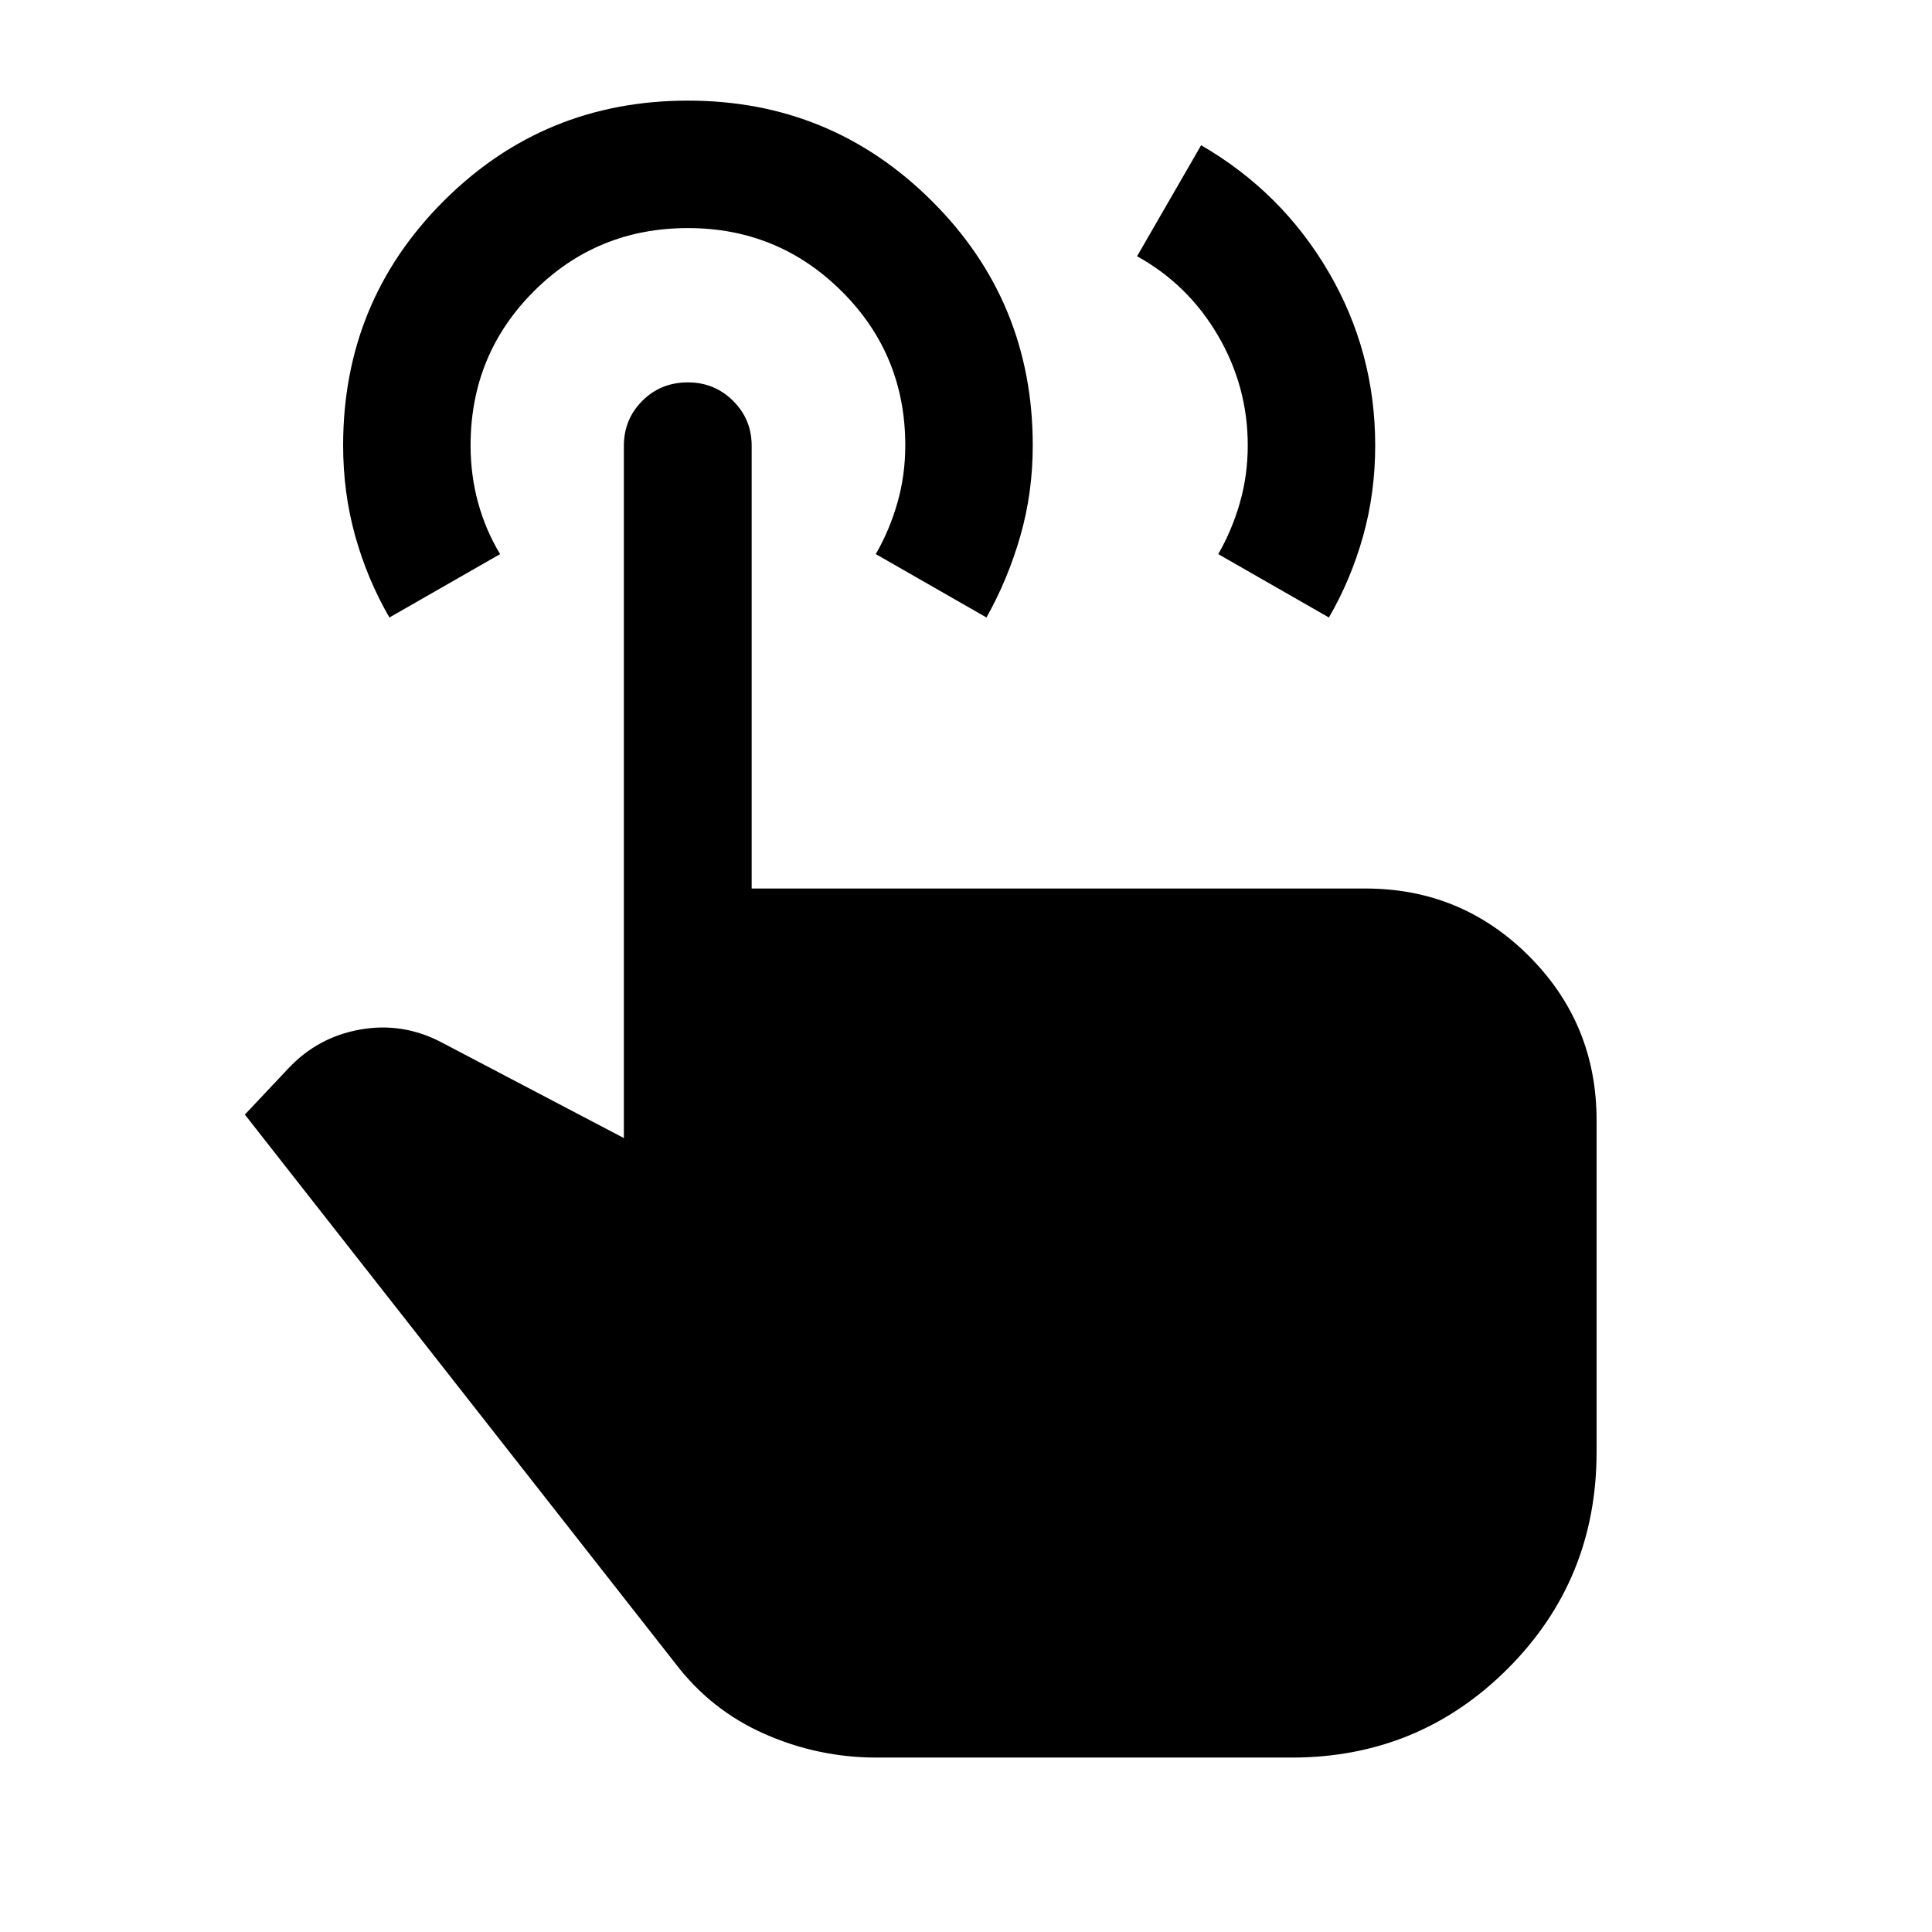 <svg xmlns="http://www.w3.org/2000/svg" height="40" viewBox="0 -960 960 960" width="40"><path d="m565-832.67 31.83-55.16q40 23.16 63.25 62.83t23.25 86.33q0 23.5-6 45t-17 40.5l-55-31.5q6.84-11.83 10.75-25.5 3.92-13.66 3.92-28.5 0-29.33-14.83-54.66-14.84-25.34-40.17-39.34Zm-129.33 746q-29.17 0-55.75-11.75-26.59-11.75-44.25-34.91l-214-272.84 21.5-22.83q14.66-15.67 35.75-19.42 21.08-3.75 40.25 6.25L310-394.5v-344q0-13.17 9.17-22.33 9.16-9.17 22.66-9.17 13.17 0 22.42 9.17 9.25 9.16 9.25 22.33v220h305q47.67 0 81.25 33.58 33.58 33.59 33.58 81.59v164.83q0 63.5-44.16 107.67Q705-86.67 641.83-86.67H435.67ZM193.5-653.17q-11-19-17-40.5t-6-45q0-71.5 49.92-121.41Q270.33-910 341.83-910q71.17 0 121.25 49.92 50.09 49.91 50.09 121.41 0 23.5-6.17 45t-16.83 40.5l-55-31.5q6.83-11.83 10.75-25.5 3.91-13.66 3.91-28.5 0-45.16-31.58-76.58t-76.42-31.42q-45.16 0-76.58 31.42t-31.42 76.58q0 14.84 3.75 28.5 3.75 13.67 10.92 25.5l-55 31.5Z"/></svg>